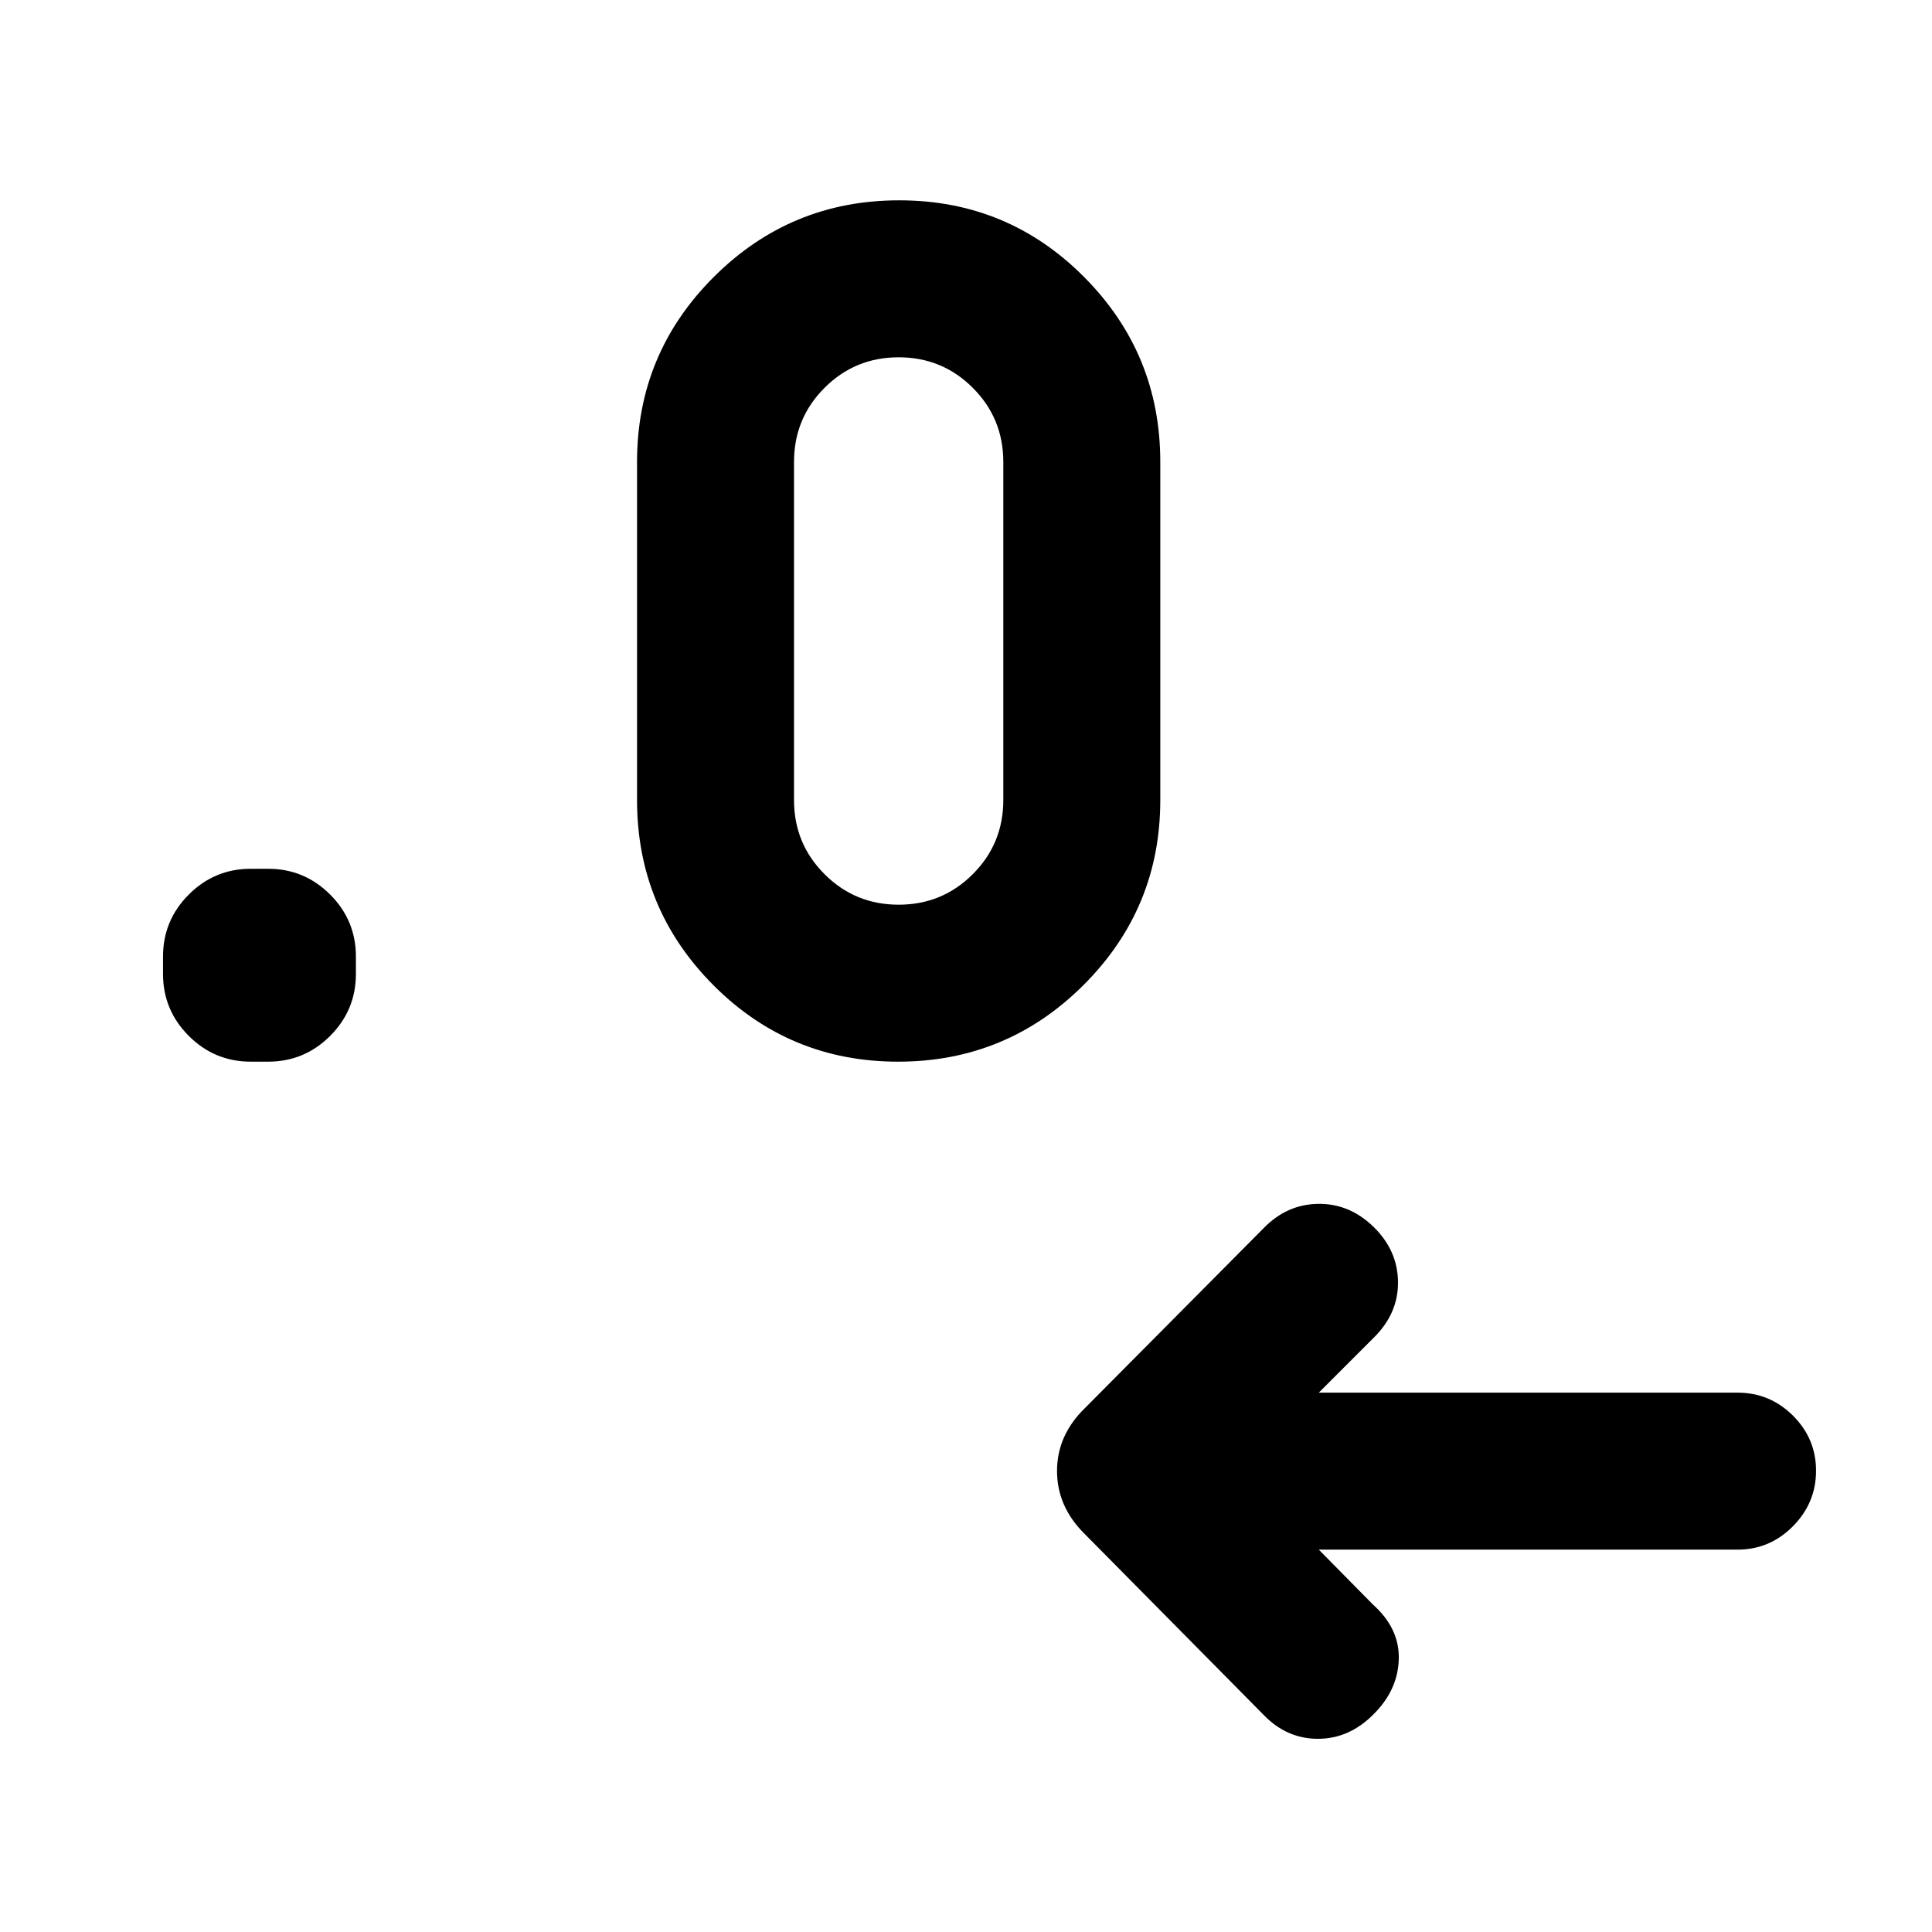 <svg xmlns="http://www.w3.org/2000/svg" height="20" viewBox="0 -960 960 960" width="20"><path d="m655.3-190 26.93 27.31q13.31 11.92 12.81 27.3t-12.72 27.38Q670.34-96 654.84-96q-15.51 0-26.99-11.92l-88.92-89.91q-13.7-13.53-13.7-31.26 0-17.74 13.85-31.22l88.91-89.52q11.51-11.79 27.08-11.98 15.57-.19 27.53 11.52 11.94 11.71 12.06 27.34.13 15.62-12.05 27.64L655.3-268h208.08q16.05 0 27.53 11.42 11.47 11.42 11.47 27.38 0 15.97-11.47 27.58Q879.43-190 863.38-190H655.3ZM133.23-432.46h-8.61q-18.01 0-30.81-12.8Q81-458.07 81-476.08v-8.61q0-18.01 12.81-30.81 12.8-12.81 30.81-12.81h8.61q18.01 0 30.82 12.81 12.8 12.8 12.8 30.81v8.61q0 18.01-12.8 30.82-12.81 12.8-30.82 12.8Zm313.04 0q-53.96 0-91.85-38.07-37.88-38.07-37.88-91.93v-168q0-53.86 38.15-91.93 38.15-38.07 92.11-38.07 53.97 0 91.85 38.07 37.89 38.07 37.89 91.93v168q0 53.86-38.15 91.93-38.15 38.07-92.12 38.07Zm.27-78q21.67 0 36.83-15.17 15.17-15.16 15.17-36.83v-168q0-21.67-15.17-36.83-15.16-15.17-36.83-15.17-21.67 0-36.83 15.17-15.17 15.16-15.17 36.83v168q0 21.67 15.17 36.83 15.16 15.17 36.83 15.17Z"/></svg>